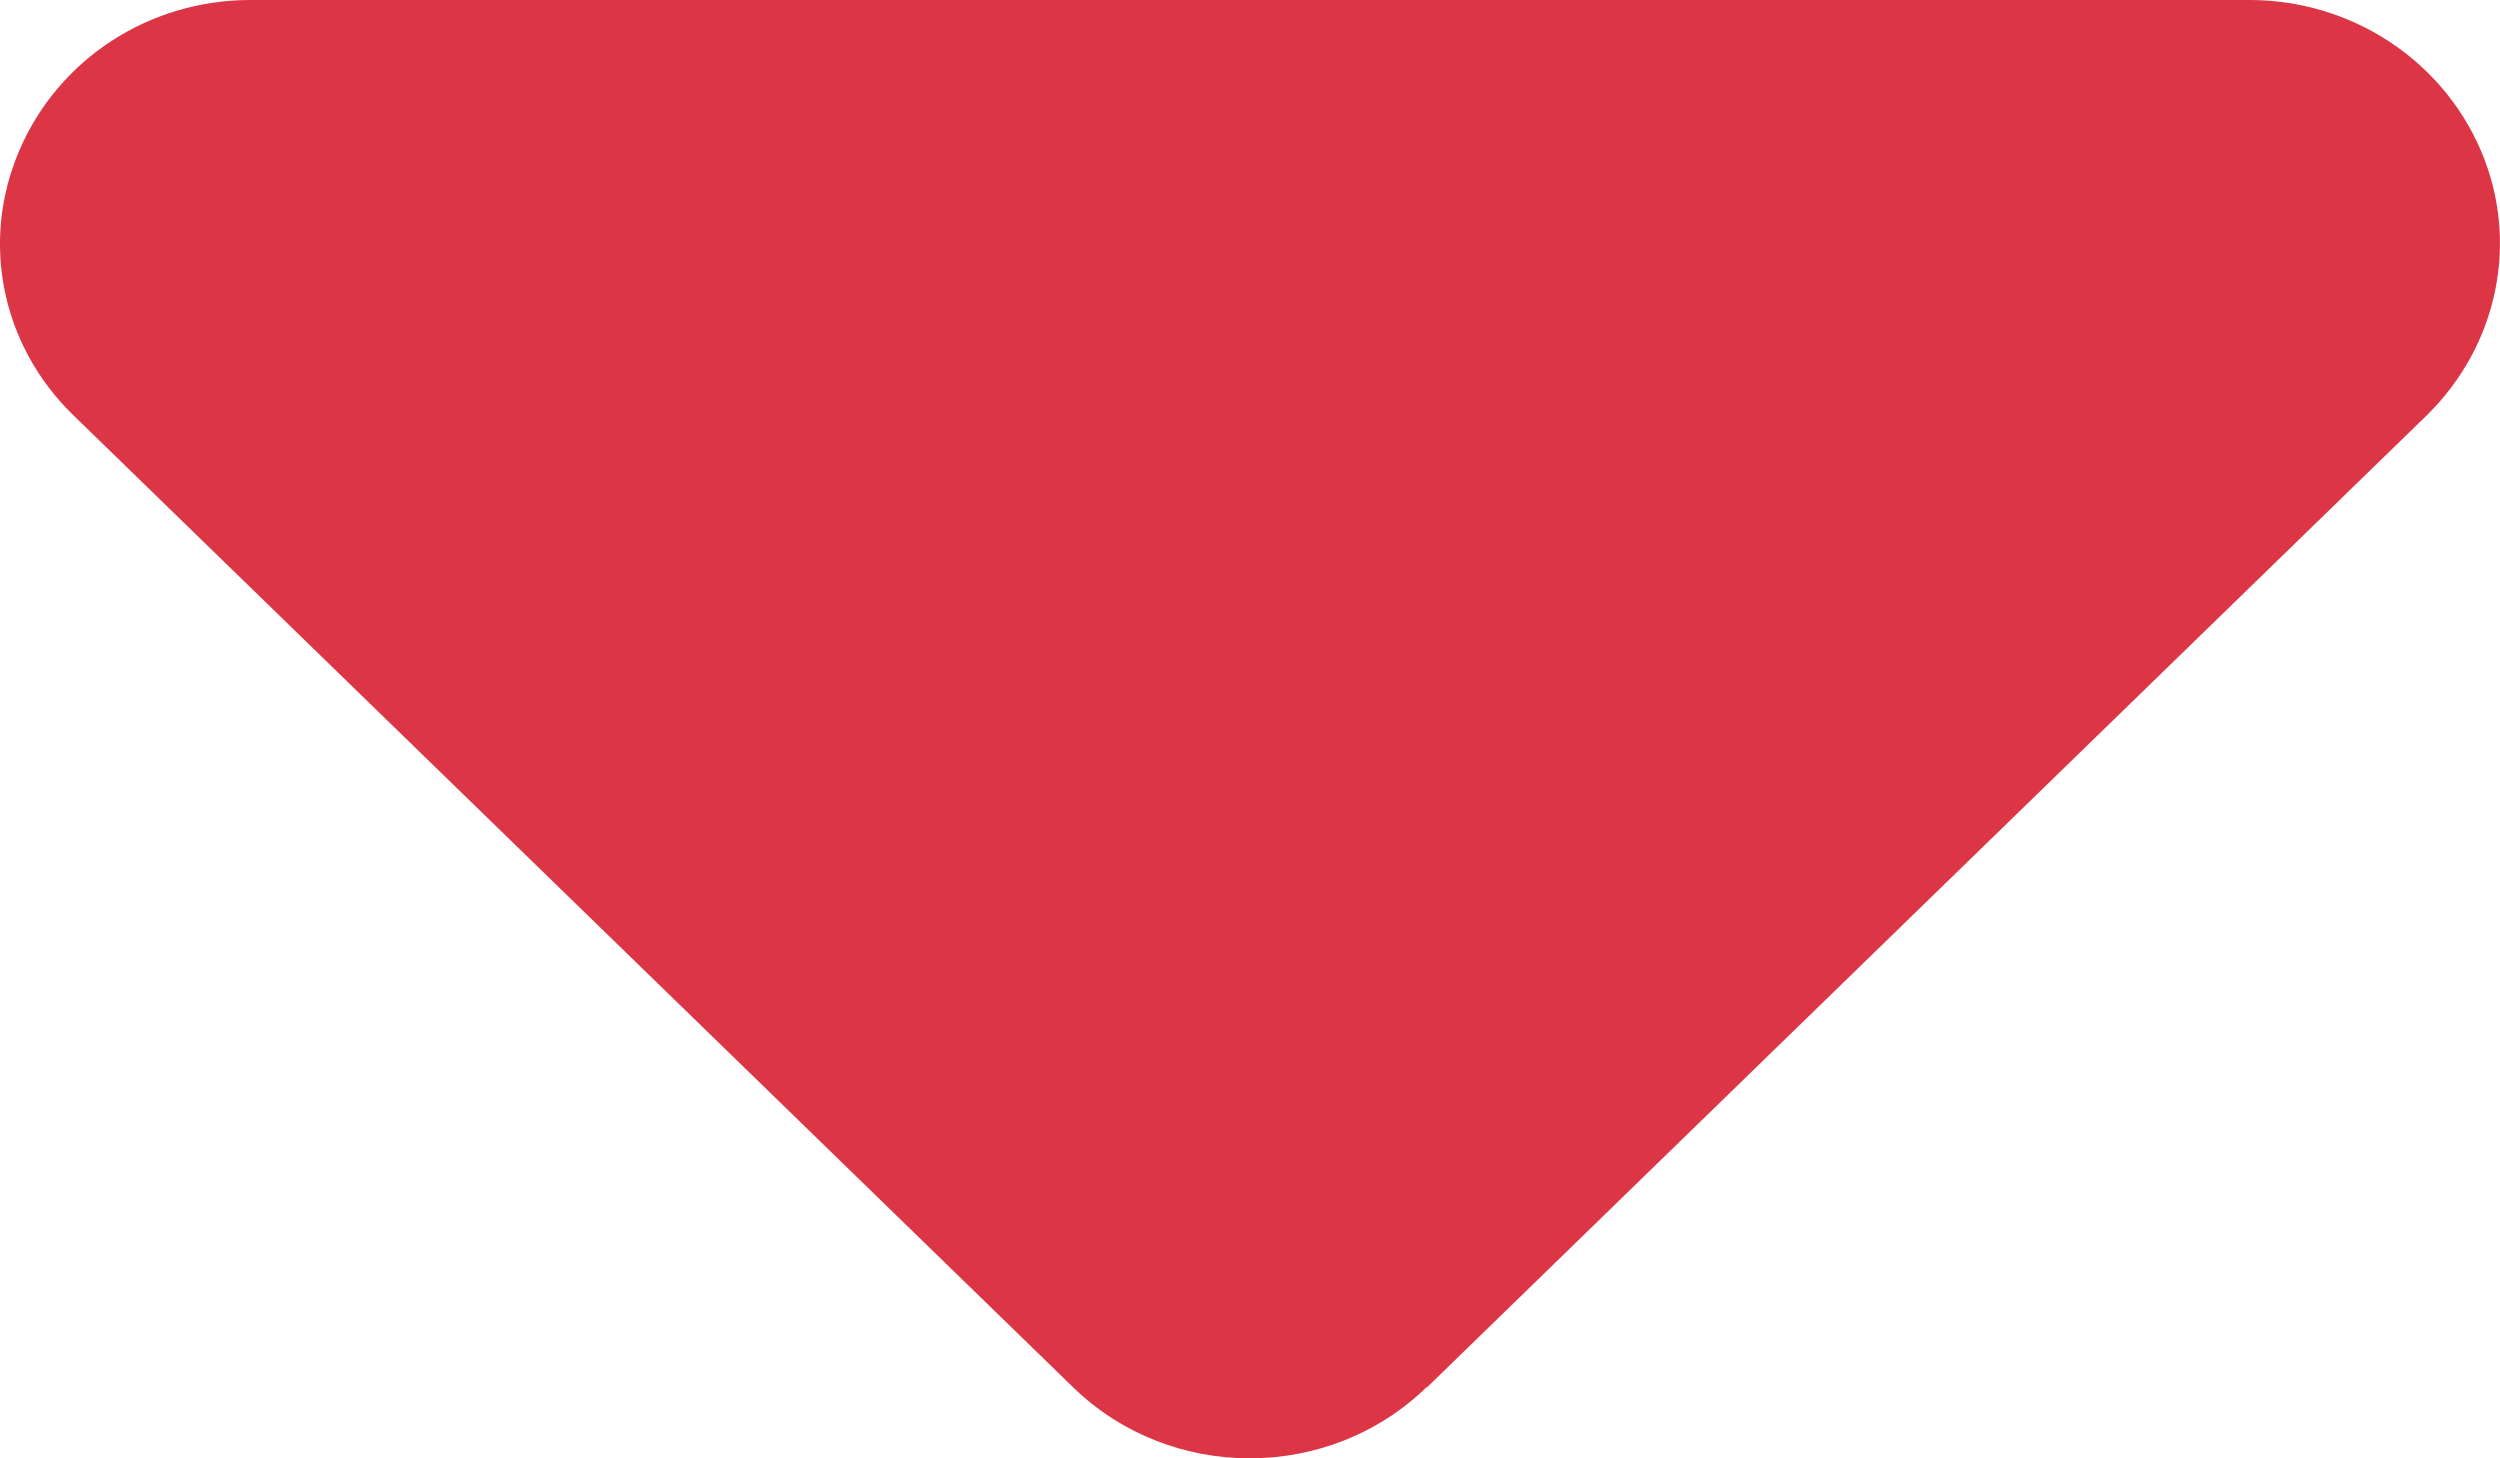 <svg width="12" height="7" viewBox="0 0 12 7" fill="none" xmlns="http://www.w3.org/2000/svg">
<path d="M6.848 6.658C6.379 7.114 5.618 7.114 5.15 6.658L0.352 1.993C0.007 1.658 -0.095 1.159 0.093 0.722C0.28 0.284 0.715 0 1.202 0H10.798C11.282 0 11.72 0.284 11.908 0.722C12.095 1.159 11.99 1.658 11.649 1.993L6.851 6.658H6.848Z" fill="#dc3545"/>
</svg>
